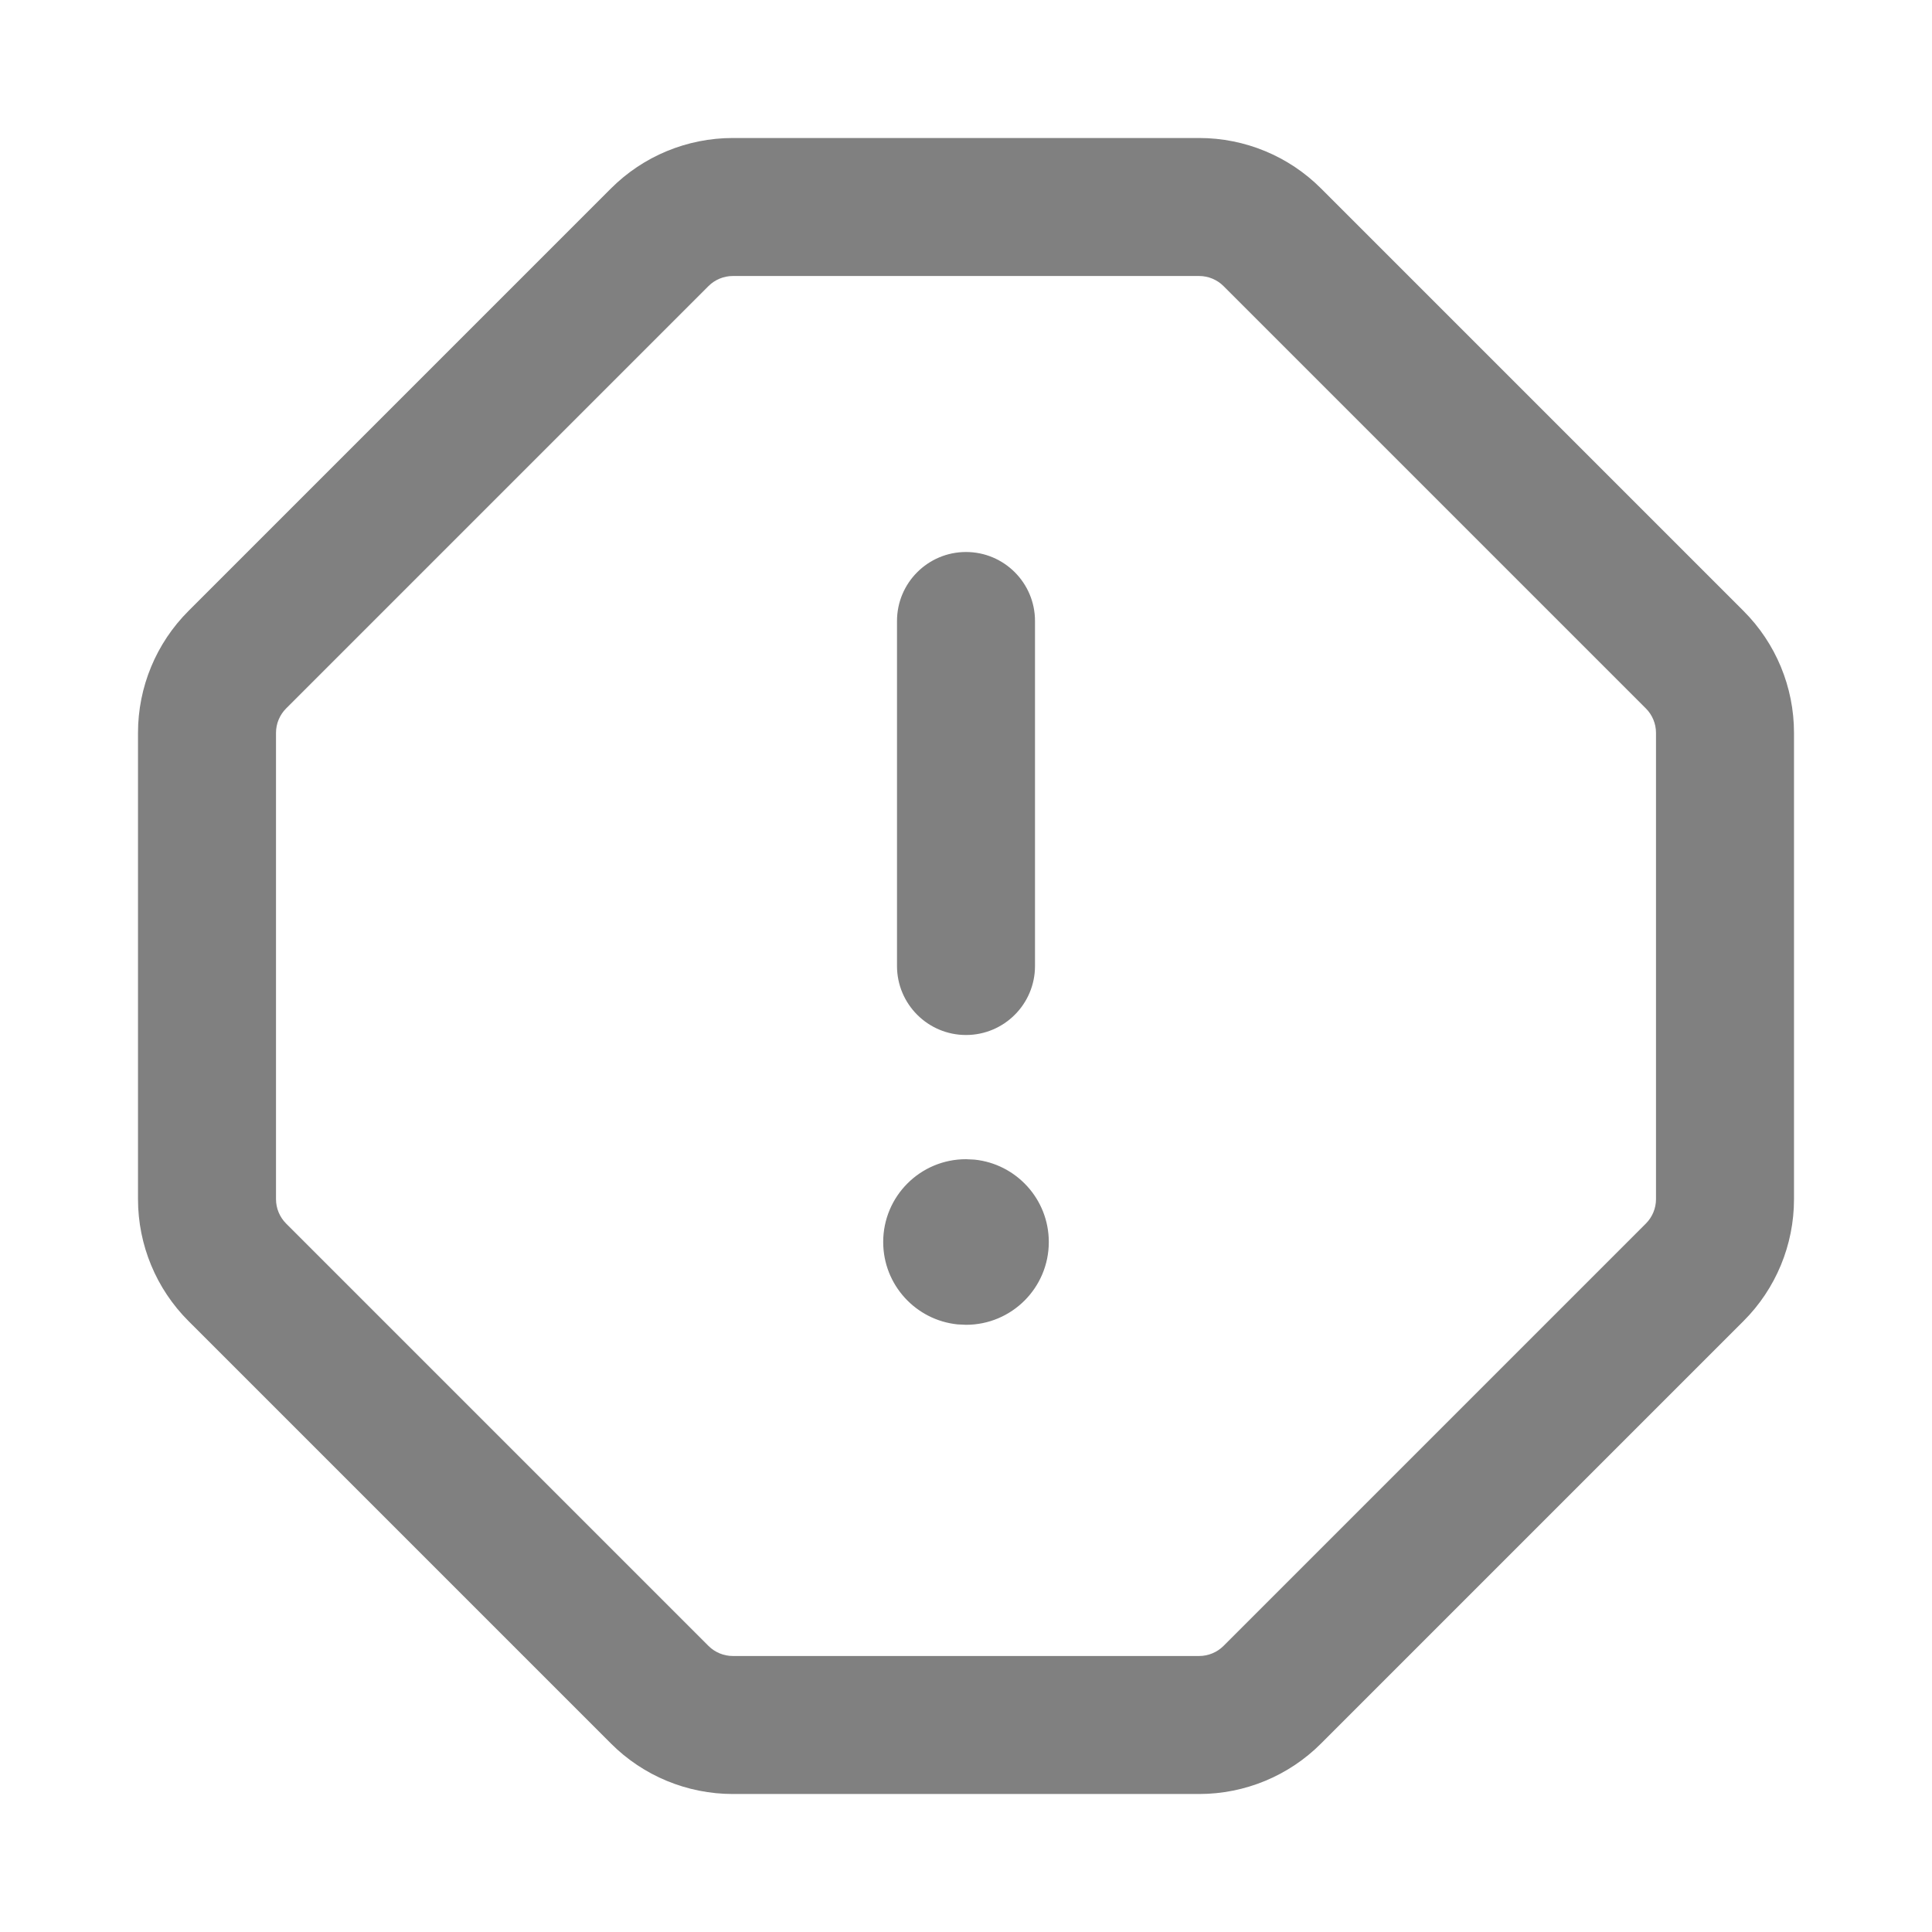   <svg
    width="28"
    height="28"
    viewBox="0 0 28 28"
    fill="grey"
    xmlns="http://www.w3.org/2000/svg"
    class="rotated-info-icon todorant-icon"
  >
    <path
      d="M17.379 2C18.042 2 18.678 2.263 19.146 2.732L25.268 8.854C25.737 9.322 26 9.958 26 10.621V17.379C26 18.042 25.737 18.678 25.268 19.146L19.146 25.268C18.678 25.737 18.042 26 17.379 26H10.621C9.958 26 9.322 25.737 8.854 25.268L2.732 19.146C2.263 18.678 2 18.042 2 17.379V10.621C2 9.958 2.263 9.322 2.732 8.854L8.854 2.732C9.322 2.263 9.958 2 10.621 2H17.379ZM17.379 4H10.621C10.489 4 10.361 4.053 10.268 4.146L4.146 10.268C4.053 10.361 4 10.489 4 10.621V17.379C4 17.511 4.053 17.639 4.146 17.732L10.268 23.854C10.361 23.947 10.489 24 10.621 24H17.379C17.511 24 17.639 23.947 17.732 23.854L23.854 17.732C23.947 17.639 24 17.511 24 17.379V10.621C24 10.489 23.947 10.361 23.854 10.268L17.732 4.146C17.639 4.053 17.511 4 17.379 4ZM14 16.8L14.123 16.806C14.728 16.868 15.2 17.379 15.2 18C15.2 18.663 14.663 19.2 14 19.2L13.877 19.194C13.272 19.132 12.8 18.621 12.8 18C12.8 17.337 13.337 16.8 14 16.8ZM14 8C14.552 8 15 8.448 15 9V14C15 14.552 14.552 15 14 15C13.448 15 13 14.552 13 14V9C13 8.448 13.448 8 14 8Z"
    />
  </svg>